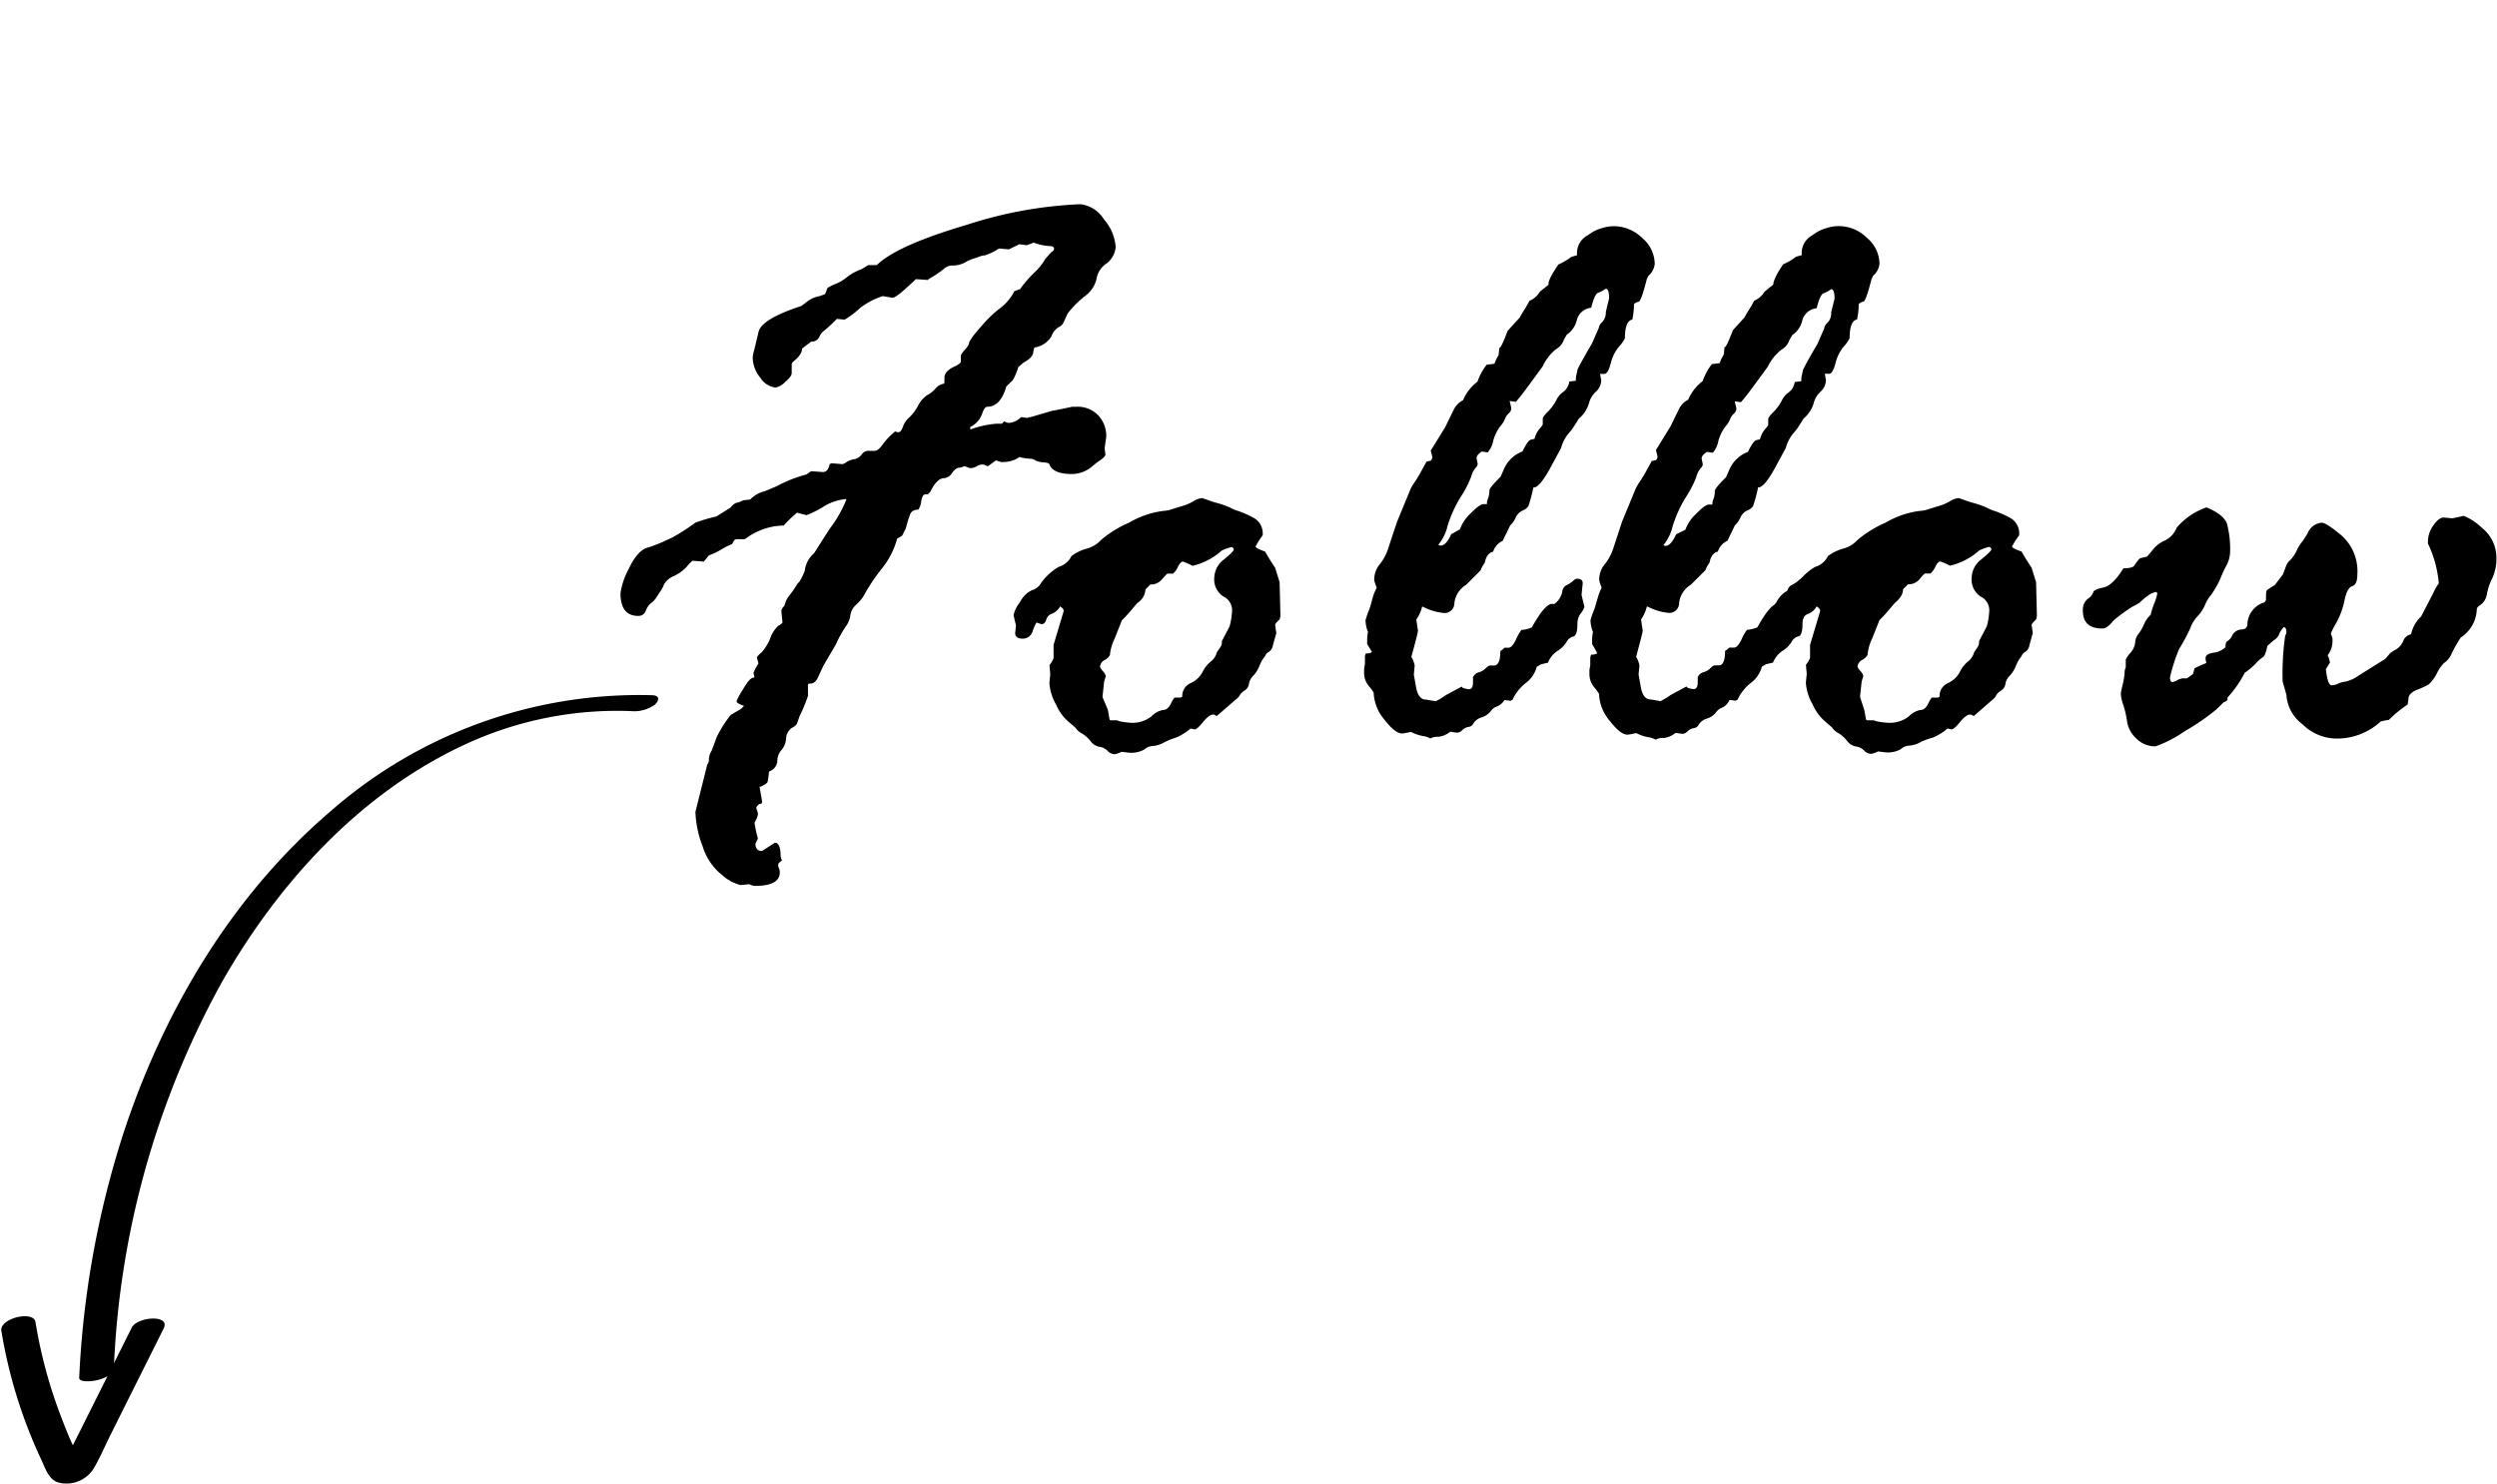 <svg id="Layer_1" data-name="Layer 1" xmlns="http://www.w3.org/2000/svg" viewBox="0 0 211.88 125.93"><defs><style>.cls-1{fill:none;}</style></defs><path d="M88.71,38.7l-.95-.07a2.48,2.48,0,0,0-.49.5,3.59,3.59,0,0,1-1.08.79,1.7,1.7,0,0,0-.86.72,2.06,2.06,0,0,1-.28.54l-.33.51a1.88,1.88,0,0,1-.48.53,1.48,1.48,0,0,0-.45.65.65.65,0,0,1-.64.44c-1,0-1.51-.64-1.51-1.93a6.29,6.29,0,0,1,.71-2.08c.47-1,1-1.6,1.54-1.77a10.92,10.92,0,0,0,1.29-.48l.81-.37a17.26,17.26,0,0,0,2-1.28,14,14,0,0,1,1.79-.53L91,34.1a1,1,0,0,1,.49-.39,1.89,1.89,0,0,0,.56-.21l.6-.07a2.5,2.5,0,0,1,1.23-.7l1-.42a11.42,11.42,0,0,1,2.53-1l.21-.14a.7.7,0,0,1,.21-.14l1,.07c.28,0,.47-.23.56-.67a.55.55,0,0,1,.21-.07l.88.07a1,1,0,0,0,.35-.18,1.75,1.75,0,0,1,.65-.24,1,1,0,0,0,.62-.39.69.69,0,0,1,.53-.32h.59c.19,0,.41-.18.67-.54a6,6,0,0,1,1.06-1.11.55.55,0,0,0,.28.07c.14,0,.27-.16.38-.47a1.82,1.82,0,0,1,.51-.76,3.81,3.81,0,0,0,.76-1,2.44,2.44,0,0,1,.79-.92,2.24,2.24,0,0,0,.7-.56,1.14,1.14,0,0,1,.69-.4l.07-.07v-.46c0-.37.33-.73,1-1a2.12,2.12,0,0,0,.39-.29V21.2a1.78,1.78,0,0,1,.35-.48c.24-.27.35-.46.35-.58s.37-.68,1.11-1.49a9.67,9.67,0,0,1,1.58-1.5,4,4,0,0,0,1.15-1.4l.49-.18a10,10,0,0,1,1.23-1.42,4.9,4.9,0,0,0,.91-1.14l.53-.6a.28.28,0,0,0,.21-.28q0-.21-.42-.21a4.42,4.42,0,0,1-1.3-.29l-.6.22-.63-.08-.88.43-.84-.07a4.72,4.72,0,0,1-1.23.59c-.24,0-.42.1-.55.14l-.44.15a3,3,0,0,0-.67.31,2.25,2.25,0,0,1-1.16.25,1.17,1.17,0,0,0-.68.33,9.53,9.53,0,0,1-1.25.83s0,.07-.07.07l-1-.07c-1.06,1-1.72,1.58-2,1.58l-.81-.14a6.33,6.33,0,0,0-1.92,1,7.69,7.69,0,0,1-1.32,1L100,18.1a12.28,12.28,0,0,1-1.07,1,1.21,1.21,0,0,0-.42.54.7.7,0,0,1-.69.39l-.77.59c0,.36-.27.74-.81,1.16l-.07.15v.77c0,.19-.18.44-.55.75a1.56,1.56,0,0,1-.82.48,1.77,1.77,0,0,1-1.29-.83,2.75,2.75,0,0,1-.65-1.7A3,3,0,0,1,93,20.7l.36-1.51c.18-.72,1.39-1.45,3.62-2.18l.56-.42a2.43,2.43,0,0,1,1-.42L99,16l.21-.53a4.86,4.86,0,0,1,.72-.35,3.66,3.66,0,0,0,.93-.56,4.31,4.31,0,0,1,1.23-.67l.57-.35h.73q1.66-1.65,7.6-3.41a35.86,35.86,0,0,1,9.67-1.76,2.72,2.72,0,0,1,2,1.28,4,4,0,0,1,1,2.38,2,2,0,0,1-.77,1.37,1.9,1.9,0,0,0-.85,1.28,2.48,2.48,0,0,1-.95,1.46,8.11,8.11,0,0,0-1.51,1.51l-.32.7a.81.81,0,0,1-.45.46,1.49,1.49,0,0,0-.6.77,2,2,0,0,1-1.44.95s-.08.17-.11.44-.3.56-.84.86l-.42.36c-.24.75-.46,1.18-.67,1.3l-.35.35c-.33,1.15-.87,1.72-1.62,1.72-.16,0-.31.21-.44.62a2,2,0,0,1-1,1.1v.21a8.53,8.53,0,0,1,2.18-.49L114,27l.21-.21a.7.7,0,0,0,.42.14,1.64,1.64,0,0,0,1-.49l.56.07a.34.34,0,0,1,.25-.07l1.8-.53c.52-.09,1.09-.21,1.73-.35h.35a2.41,2.41,0,0,1,1.87.74,2.55,2.55,0,0,1,.67,1.79l-.14,1,.07.52c0,.14-.22.36-.67.64l-.35.28a2.7,2.7,0,0,1-1.8.74c-1.08,0-1.72-.27-1.93-.81,0-.1-.16-.15-.48-.18a1.81,1.81,0,0,1-.72-.17.77.77,0,0,0-.39-.14,3.29,3.29,0,0,1-.95-.15,2.36,2.36,0,0,1-1.37.43h-.21l-.42-.14-.67.49a.46.46,0,0,1-.21-.07.62.62,0,0,0-.29-.07.91.91,0,0,0-.47.16,1.11,1.11,0,0,1-.55.15l-.49-.17a1.43,1.43,0,0,1-.47.14c-.18,0-.37.17-.59.46a.86.86,0,0,1-.66.42c-.4,0-.79.38-1.17,1.16l-.21.21h-.21c-.16,0-.28.19-.35.58a1.44,1.44,0,0,1-.25.72c-.37,0-.6.17-.68.37a9.49,9.49,0,0,0-.37,1.21l-.32.63-.42.25a7.07,7.07,0,0,1-1.29,2.53,16.15,16.15,0,0,0-1.37,2,3.4,3.4,0,0,1-.81,1.07,1.5,1.5,0,0,0-.51.93,1.9,1.9,0,0,1-.35.88,8.71,8.71,0,0,0-.85,1.53l-1.09,1.86-.46,1c-.16.33-.37.5-.63.5s-.21.11-.21.35v.7a14,14,0,0,1-.7,1.69l-.25.7a1.05,1.05,0,0,1-.42.32,1.21,1.21,0,0,0-.49.91,1.65,1.65,0,0,1-.41,1,1.36,1.36,0,0,0-.33.9,1,1,0,0,1-.7.89c-.05.43-.09.71-.12.85s-.24.29-.62.45h-.07l.21,1.2c0,.16,0,.25-.14.25s-.35.25-.35.35l.14.42v.14a2.11,2.11,0,0,1-.28.67v.07a11.67,11.67,0,0,0,.28,1.3l-.21.42c0,.42.19.63.56.63l1.09-.7c.33,0,.49.39.49,1.16l.11.35c-.21.14-.32.26-.32.35a.81.81,0,0,0,.07.32.81.81,0,0,1,.07.32c0,.77-.69,1.16-2.07,1.16H93a1.17,1.17,0,0,1-.42-.14l-.74.07a3.56,3.56,0,0,1-1.53-.81,5,5,0,0,1-1.69-2.45A8.9,8.9,0,0,1,88,59.94l1-4a.67.67,0,0,0,.14-.46,1.55,1.55,0,0,1,.24-.74l.43-1.16A10.08,10.08,0,0,1,91,51.71l.59-.35a1.43,1.43,0,0,0,.53-.42q-.63-.21-.63-.39a6,6,0,0,1,.54-1c.37-.64.67-1,.9-1,0,0,.07,0,.07-.07a1,1,0,0,0-.07-.28v-.07a4.53,4.53,0,0,1,.42-.78l-.14-.52a1.82,1.82,0,0,1,.41-.43,4.11,4.11,0,0,0,.72-1.17,2.68,2.68,0,0,1,.7-1.09,1,1,0,0,0,.35-.27l-.1-1a.72.72,0,0,1,.24-.39L95.7,42a3,3,0,0,1,.35-.53,6.38,6.38,0,0,0,.57-.84l.24-.28a5.26,5.26,0,0,0,.42-.88A2.28,2.28,0,0,1,98.06,38l1.33-2.08a10.8,10.8,0,0,0,1.41-2.46v-.07a4.39,4.39,0,0,0-2,.69,8.21,8.21,0,0,1-1.37.68l-.81-.21a10.68,10.68,0,0,0-1.13,1.09,5.54,5.54,0,0,0-3.2,1.09l-.14.07h-.7l-.14.07-.21.35a5.63,5.63,0,0,0-.95.48,5.85,5.85,0,0,1-1,.47Z" transform="translate(-28.99 8.96)"/><path d="M133.88,50.38l-1.66,1.44a.4.4,0,0,0-.28-.14c-.23,0-.52.21-.86.63s-.58.63-.72.63l-.35-.07a4.65,4.65,0,0,1-1.27.78,5.22,5.22,0,0,0-.93.38,2.53,2.53,0,0,1-1,.32,1.12,1.12,0,0,0-.72.3,2.3,2.3,0,0,1-1.37.26l-.56-.07a2.08,2.08,0,0,1-.6.21.9.9,0,0,1-.6-.3,1.18,1.18,0,0,0-.68-.33,1.21,1.21,0,0,1-.76-.49,2.66,2.66,0,0,0-.72-.64,1.44,1.44,0,0,1-.55-.49l-.49-.42a4.07,4.07,0,0,1-1.16-1.55,4.23,4.23,0,0,1-.56-1.75v-.14l.07-.67-.07-.78a2.33,2.33,0,0,0,.35-.59V45.77l.84-2.81c.05-.12,0-.27-.28-.46a1.43,1.43,0,0,1-.7.63.69.69,0,0,0-.48.5c-.08.26-.22.38-.41.38l-.42-.14a3.32,3.32,0,0,0-.32.72.87.87,0,0,1-.85.65c-.43,0-.64-.16-.64-.49l.07-.63-.21-.88a2.84,2.84,0,0,1,.56-1.11,2.19,2.19,0,0,1,1-1,1.35,1.35,0,0,0,.81-.66,5,5,0,0,1,1.46-1.32,1.76,1.76,0,0,0,1.09-.92,3.88,3.88,0,0,1,1.29-.63,2.45,2.45,0,0,0,1.2-.72,9.32,9.32,0,0,1,2.39-1.48,7.6,7.6,0,0,1,2.91-1,2.62,2.62,0,0,0,.77-.16l.92-.28a3.9,3.9,0,0,0,.88-.39,1.64,1.64,0,0,1,.74-.26l1,.35a8.52,8.52,0,0,1,1.37.46,3.25,3.25,0,0,0,.72.3,8.74,8.74,0,0,1,1.34.61,1.51,1.51,0,0,1,.69,1.44,7.53,7.53,0,0,0-.6.95c0,.1.27.24.81.43.19.35.47.8.85,1.37l.38,1.23.07,2.88-.07.28c-.26.24-.38.39-.38.46l.1.7-.28,1a.87.87,0,0,1-.35.59.65.65,0,0,0-.32.36l-.21.28a4.72,4.72,0,0,0-.3.61,2.45,2.45,0,0,1-.51.79,1.25,1.25,0,0,0-.35.67.8.8,0,0,1-.35.56,1.26,1.26,0,0,0-.41.37A1,1,0,0,1,133.88,50.38ZM123,51.29l.14.81.07.07h.57l.17.07a6.31,6.31,0,0,0,1,.14,2.62,2.62,0,0,0,1.74-.54,1.84,1.84,0,0,1,1-.55c.26,0,.48-.18.65-.53s.29-.52.34-.52h.49l.14-.07a1.19,1.19,0,0,1,.72-1.16,2.12,2.12,0,0,0,1-.94,2.65,2.65,0,0,1,.69-.88,1.4,1.4,0,0,0,.52-.79l.29-.42a.77.77,0,0,0,.14-.53l.66-1.26a6.34,6.34,0,0,0,.21-1.37,1.29,1.29,0,0,0-.75-1.16,1.73,1.73,0,0,1-.76-1.65,2,2,0,0,1,.83-1.5c.55-.46.82-.73.82-.82s-.07-.22-.21-.22a4.53,4.53,0,0,0-.8.29,5.69,5.69,0,0,1-2.49,1.3,5.85,5.85,0,0,0-.81-.36c-.14,0-.28.15-.42.43a1.76,1.76,0,0,1-.42.59h-.46c-.05,0-.2.16-.46.46a1.2,1.2,0,0,1-1,.46l-.42.42a1.48,1.48,0,0,1-.7,1.16l-.39.46a12.15,12.15,0,0,1-.91,1l-.63,1.58a4,4,0,0,0-.39,1.37,1.12,1.12,0,0,1-.47.44.68.68,0,0,0-.37.58s.08.17.25.36a.8.8,0,0,1,.24.42l-.14.45-.14,1.31Z" transform="translate(-28.99 8.96)"/><path d="M145,45.7v-.25a3.2,3.2,0,0,1,.07-.77,2.9,2.9,0,0,1-.21-1,7.75,7.75,0,0,1,.35-1l.31-1.09a4.75,4.75,0,0,1,.29-.67,4.33,4.33,0,0,1-.21-.63,2,2,0,0,1,.45-1.34,4.17,4.17,0,0,0,.77-1.48l.71-2.14,1.16-2.81A3.61,3.61,0,0,1,149,32c.2-.3.36-.56.49-.79l.55-1,.35-.07a.44.44,0,0,0,.14-.28,4.79,4.79,0,0,0-.14-.57l1.23-2,.74-1.51a1.72,1.72,0,0,1,.77-.77,3.91,3.91,0,0,1,1.23-1.58,4.91,4.91,0,0,1,.78-1.44l.66-.08a3.57,3.57,0,0,1,.35-.73l.08-.71c0,.14.05.1.17-.12s.29-.64.53-1.25l1-1.09.28-.49a10.44,10.44,0,0,0,.56-.95,1.85,1.85,0,0,0,.88-.77l.74-.6c-.05-.26.23-.83.84-1.72a4.73,4.73,0,0,0,1.09-.64l.49-.14a1.72,1.72,0,0,1,.88-1.68l.42-.28a3.74,3.74,0,0,1,.64-.29l.24-.07a3.28,3.28,0,0,1,1-.14,3.42,3.42,0,0,1,2.35,1,2.9,2.9,0,0,1,1.06,2.2,1.52,1.52,0,0,1-.53,1l-.14.28c-.33,1.29-.56,1.93-.7,1.93a.68.68,0,0,0-.39.21,6.54,6.54,0,0,1-.14,1.3q-.63.11-.63,1.59a3,3,0,0,1-.51.72,3.4,3.4,0,0,0-.69,1.4c-.16.6-.34.9-.53.9h-.38l.1.53a1.35,1.35,0,0,1-.47,1,2,2,0,0,0-.58,1,2.71,2.71,0,0,1-.85,1.27l-.35.56a4.8,4.8,0,0,1-.56.74,3.34,3.34,0,0,0-.6,1.2l-.91,1.68c-.63,1.15-1.11,1.7-1.44,1.66a12.44,12.44,0,0,1-.42,1.58,1,1,0,0,1-.5.38,1.23,1.23,0,0,0-.59.62,2,2,0,0,1-.46.65l-.63,1.3a1.49,1.49,0,0,0-.81.92c-.38.09-.61.41-.71.94a2.54,2.54,0,0,0-.35.64l-1.23,1.23a2.1,2.1,0,0,0-1,1.53.83.83,0,0,1-.91.86,4.81,4.81,0,0,1-1.76-.53h-.07a3.29,3.29,0,0,1-.49,1.09l.14.95c0,.12-.19.86-.56,2.22a2.08,2.08,0,0,1,.28.73l-.07.78.17.95c.12.77.4,1.16.85,1.16l.84.14a6.06,6.06,0,0,0,.88-.53l1.3-.7a.06.06,0,0,1,.07.07,1.67,1.67,0,0,0,.56.14c.23,0,.35-.19.35-.57v-.45a.79.79,0,0,1,.51-.42,1.24,1.24,0,0,0,.55-.32c.16-.16.29-.25.38-.25h.35c.35,0,.53-.41.53-1.23a1.4,1.4,0,0,0,.35-.28H157c.19,0,.4-.23.62-.68a4,4,0,0,1,.47-.83,2.66,2.66,0,0,0,.88-.21c.75-1.36,1.32-2,1.72-2h.21a1.78,1.78,0,0,0,.65-1,.7.7,0,0,1,.35-.58,2.44,2.44,0,0,0,.55-.35.78.78,0,0,1,.32-.21c.35,0,.52.12.52.38l-.1,1,.24,1a1.35,1.35,0,0,1-.3.55,1.5,1.5,0,0,0-.29.89c0,.68-.12,1.05-.36,1.09a.88.88,0,0,0-.57.48,2.34,2.34,0,0,1-.76.74,2.14,2.14,0,0,0-.81,1l-.6.14-.35.21a2.49,2.49,0,0,1-.89,1.34,3.88,3.88,0,0,0-1.18,1.48c-.07,0-.11,0-.11.07l-.56-.07A1.34,1.34,0,0,1,156,51a1.05,1.05,0,0,0-.53.41,1.59,1.59,0,0,1-.75.51,1.22,1.22,0,0,0-.69.49.53.53,0,0,1-.42.32,1,1,0,0,0-.53.26.68.68,0,0,1-.42.23,4.53,4.53,0,0,1-.49-.07h-.14a1.89,1.89,0,0,1-1,.42,1.26,1.26,0,0,0-.67.14,1.83,1.83,0,0,0-.65-.21,3.53,3.53,0,0,1-1-.35,5.52,5.52,0,0,1-.74.14c-.4,0-.9-.39-1.51-1.18a3.75,3.75,0,0,1-.91-2.3,4.93,4.93,0,0,0-.41-.55,1.7,1.7,0,0,1-.4-1.1v-.36l.07-.42v-.66l.07-.22c.35,0,.52-.09.52-.14Zm7.13-9.32.74-.42a3.37,3.37,0,0,1,.91-1.35c.52-.53.88-.79,1.09-.79h.29a1.19,1.19,0,0,1,.1-.49,1.76,1.76,0,0,0,.11-.67c0-.14.31-.53.95-1.16l.28-.64a2.79,2.79,0,0,1,1.58-1.51c.33-.68.57-1,.74-1l.28-.07a2.12,2.12,0,0,1,.56-1l.14-.21v-.56a2.53,2.53,0,0,1,.48-.58,4.16,4.16,0,0,0,.68-.95,1.69,1.69,0,0,1,.58-.68,1.34,1.34,0,0,0,.51-.88l.56-.07a1.75,1.75,0,0,1,.07-.6l.07-.35q.18-.42,1.23-2.22l.57-1.3a.82.82,0,0,1,.3-.51,1.19,1.19,0,0,0,.3-.86l.28-1.16c0-.54-.1-.81-.28-.81a2.67,2.67,0,0,1-.66.35c-.19.07-.39.5-.58,1.27a1.39,1.39,0,0,0-1.21,1,2.07,2.07,0,0,1-.86,1.28l-.25.43a1.43,1.43,0,0,1-.66.8,4,4,0,0,0-1.13,1.45c-1.17,1.61-1.82,2.48-1.93,2.6l-.35.42-.53-.07c.09.37.14.59.14.63a.57.57,0,0,1-.21.41,1.19,1.19,0,0,0-.32.47,2.2,2.2,0,0,1-.42.65,3.71,3.71,0,0,0-.58,1.2,2.12,2.12,0,0,1-.47,1l-.5-.07q-.45.28-.45.57l.1.49a.52.52,0,0,1-.19.33,2,2,0,0,0-.37.76,9,9,0,0,1-.88,1.7,10.69,10.69,0,0,0-1.11,2.43,4,4,0,0,1-.79,1.63.28.28,0,0,0,.21.07C151.56,37.33,151.85,37,152.13,36.38Z" transform="translate(-28.99 8.96)"/><path d="M164.09,45.7v-.25a3.2,3.2,0,0,1,.07-.77,2.9,2.9,0,0,1-.21-1,7.75,7.75,0,0,1,.35-1l.32-1.09a4.17,4.17,0,0,1,.28-.67,4.33,4.33,0,0,1-.21-.63,2,2,0,0,1,.45-1.34,4.34,4.34,0,0,0,.78-1.48l.7-2.14,1.16-2.81a3.61,3.61,0,0,1,.33-.57c.2-.3.36-.56.49-.79l.55-1,.35-.07a.44.44,0,0,0,.14-.28,4.79,4.79,0,0,0-.14-.57l1.23-2,.74-1.51a1.72,1.72,0,0,1,.77-.77,3.91,3.91,0,0,1,1.23-1.58,4.91,4.91,0,0,1,.78-1.44l.66-.08a3.57,3.57,0,0,1,.35-.73l.07-.71q0,.21.18-.12c.12-.22.29-.64.53-1.25L177,18l.28-.49a10.44,10.44,0,0,0,.56-.95,1.85,1.85,0,0,0,.88-.77l.74-.6c0-.26.23-.83.84-1.72a4.73,4.73,0,0,0,1.09-.64l.49-.14a1.72,1.72,0,0,1,.88-1.68l.42-.28a3.74,3.74,0,0,1,.64-.29l.24-.07a3.24,3.24,0,0,1,1-.14,3.4,3.4,0,0,1,2.35,1,2.9,2.9,0,0,1,1.06,2.2,1.52,1.52,0,0,1-.53,1l-.14.28c-.33,1.29-.56,1.93-.7,1.93a.68.68,0,0,0-.39.21,6.54,6.54,0,0,1-.14,1.3q-.63.11-.63,1.59a3,3,0,0,1-.51.72,3.53,3.53,0,0,0-.69,1.4c-.16.6-.34.9-.53.9h-.38l.1.53a1.39,1.39,0,0,1-.47,1,2,2,0,0,0-.58,1,2.71,2.71,0,0,1-.85,1.27l-.35.56a4.8,4.8,0,0,1-.56.74,3.34,3.34,0,0,0-.6,1.2l-.91,1.68c-.63,1.15-1.11,1.7-1.44,1.66a12.44,12.44,0,0,1-.42,1.58,1,1,0,0,1-.5.38,1.23,1.23,0,0,0-.59.62,2,2,0,0,1-.46.65l-.63,1.3a1.49,1.49,0,0,0-.81.92c-.38.09-.61.41-.71.94a2.54,2.54,0,0,0-.35.64l-1.23,1.23a2.1,2.1,0,0,0-1,1.53.83.83,0,0,1-.91.86,4.81,4.81,0,0,1-1.76-.53h-.07a3.29,3.29,0,0,1-.49,1.09l.14.95c0,.12-.19.86-.56,2.22a2.08,2.08,0,0,1,.28.73l-.07.78.17.95c.12.77.4,1.16.85,1.16l.84.14a6.06,6.06,0,0,0,.88-.53l1.3-.7a.06.06,0,0,1,.07.07,1.67,1.67,0,0,0,.56.14c.23,0,.35-.19.35-.57v-.45a.79.79,0,0,1,.51-.42,1.24,1.24,0,0,0,.55-.32c.16-.16.29-.25.38-.25h.35c.35,0,.53-.41.53-1.23a1.4,1.4,0,0,0,.35-.28h.42c.19,0,.4-.23.62-.68a4,4,0,0,1,.47-.83,2.66,2.66,0,0,0,.88-.21c.75-1.36,1.32-2,1.72-2H180a1.78,1.78,0,0,0,.65-1,.7.7,0,0,1,.35-.58,2.44,2.44,0,0,0,.55-.35.78.78,0,0,1,.32-.21c.35,0,.52.12.52.38l-.1,1,.24,1a1.35,1.35,0,0,1-.3.55,1.5,1.5,0,0,0-.29.89c0,.68-.12,1.05-.36,1.09a.92.92,0,0,0-.58.48,2.21,2.21,0,0,1-.75.74,2.14,2.14,0,0,0-.81,1l-.6.14-.35.21a2.49,2.49,0,0,1-.89,1.34,3.88,3.88,0,0,0-1.18,1.48c-.07,0-.11,0-.11.07l-.56-.07a1.34,1.34,0,0,1-.63.66,1.05,1.05,0,0,0-.53.41,1.59,1.59,0,0,1-.75.51,1.22,1.22,0,0,0-.69.49.53.53,0,0,1-.42.32,1,1,0,0,0-.53.26.68.68,0,0,1-.42.23,4.53,4.53,0,0,1-.49-.07h-.14a1.89,1.89,0,0,1-1,.42,1.26,1.26,0,0,0-.67.14,1.83,1.83,0,0,0-.65-.21,3.53,3.53,0,0,1-1-.35,5.52,5.52,0,0,1-.74.14c-.4,0-.9-.39-1.51-1.18a3.75,3.75,0,0,1-.91-2.3,4.93,4.93,0,0,0-.41-.55,1.7,1.7,0,0,1-.4-1.1v-.36l.07-.42v-.66l.07-.22c.35,0,.52-.09.52-.14Zm7.13-9.32L172,36a3.37,3.37,0,0,1,.91-1.35c.52-.53.88-.79,1.09-.79h.29a1.19,1.19,0,0,1,.1-.49,1.76,1.76,0,0,0,.11-.67c0-.14.31-.53.95-1.16l.28-.64a2.79,2.79,0,0,1,1.58-1.51c.33-.68.57-1,.74-1l.28-.07a2.12,2.12,0,0,1,.56-1l.14-.21v-.56a2.53,2.53,0,0,1,.48-.58,4.16,4.16,0,0,0,.68-.95,1.69,1.69,0,0,1,.58-.68,1.34,1.34,0,0,0,.51-.88l.56-.07a1.75,1.75,0,0,1,.07-.6l.07-.35q.18-.42,1.23-2.22l.57-1.3a.82.82,0,0,1,.3-.51,1.15,1.15,0,0,0,.29-.86l.29-1.16c0-.54-.1-.81-.29-.81a2.46,2.46,0,0,1-.65.35c-.19.07-.39.5-.58,1.27a1.39,1.39,0,0,0-1.21,1,2.07,2.07,0,0,1-.86,1.28l-.25.43a1.43,1.43,0,0,1-.66.8A4,4,0,0,0,179,22.15c-1.17,1.61-1.82,2.48-1.93,2.6l-.35.42-.53-.07c.09.37.14.59.14.63a.57.57,0,0,1-.21.41,1.19,1.19,0,0,0-.32.47,2.2,2.2,0,0,1-.42.65,3.71,3.71,0,0,0-.58,1.2,2.12,2.12,0,0,1-.47,1l-.5-.07q-.45.28-.45.57l.1.49a.52.52,0,0,1-.19.33,2,2,0,0,0-.37.76,9,9,0,0,1-.88,1.7,10.69,10.69,0,0,0-1.11,2.43,4,4,0,0,1-.79,1.63.28.28,0,0,0,.21.07C170.65,37.33,170.94,37,171.22,36.38Z" transform="translate(-28.99 8.96)"/><path d="M198.11,50.38l-1.65,1.44a.44.44,0,0,0-.29-.14c-.23,0-.52.21-.86.63s-.58.63-.72.63l-.35-.07a4.65,4.65,0,0,1-1.27.78A5.22,5.22,0,0,0,192,54a2.53,2.53,0,0,1-1,.32,1.12,1.12,0,0,0-.72.3,2.28,2.28,0,0,1-1.37.26l-.56-.07a2.08,2.08,0,0,1-.6.21.9.9,0,0,1-.6-.3,1.18,1.18,0,0,0-.68-.33,1.21,1.21,0,0,1-.76-.49,2.66,2.66,0,0,0-.72-.64,1.44,1.44,0,0,1-.55-.49l-.49-.42a4.17,4.17,0,0,1-1.16-1.55,4.23,4.23,0,0,1-.56-1.75v-.14l.07-.67-.07-.78a2.33,2.33,0,0,0,.35-.59V45.77l.84-2.81c.05-.12,0-.27-.28-.46a1.43,1.43,0,0,1-.7.63.69.69,0,0,0-.48.5c-.08.26-.22.38-.41.38l-.42-.14a3.32,3.32,0,0,0-.32.72.87.87,0,0,1-.85.65c-.43,0-.64-.16-.64-.49l.07-.63-.21-.88a2.84,2.84,0,0,1,.56-1.11,2.19,2.19,0,0,1,1-1,1.35,1.35,0,0,0,.81-.66,5,5,0,0,1,1.46-1.32,1.76,1.76,0,0,0,1.09-.92,3.88,3.88,0,0,1,1.29-.63,2.45,2.45,0,0,0,1.2-.72,9.52,9.52,0,0,1,2.39-1.48,7.6,7.6,0,0,1,2.91-1,2.56,2.56,0,0,0,.77-.16l.92-.28a3.9,3.9,0,0,0,.88-.39,1.64,1.64,0,0,1,.74-.26l1,.35a8.52,8.52,0,0,1,1.37.46,3.25,3.25,0,0,0,.72.3,8.74,8.74,0,0,1,1.34.61,1.51,1.51,0,0,1,.69,1.44,7.53,7.53,0,0,0-.6.95c0,.1.27.24.81.43.19.35.47.8.85,1.37l.38,1.23.07,2.88-.07.28c-.25.24-.38.39-.38.46l.1.7-.28,1a.87.87,0,0,1-.35.59.65.65,0,0,0-.32.36l-.21.28a4.72,4.72,0,0,0-.3.61,2.45,2.45,0,0,1-.51.79,1.25,1.25,0,0,0-.35.67.77.77,0,0,1-.35.56,1.37,1.37,0,0,0-.41.37A1,1,0,0,1,198.11,50.38Zm-10.93.91.15.81.07.07H188l.17.07a6.31,6.31,0,0,0,1.05.14,2.62,2.62,0,0,0,1.74-.54,1.83,1.83,0,0,1,1-.55c.25,0,.47-.18.64-.53s.29-.52.34-.52h.49l.14-.07a1.19,1.19,0,0,1,.72-1.16,2.19,2.19,0,0,0,1-.94,2.51,2.51,0,0,1,.68-.88,1.47,1.47,0,0,0,.53-.79l.28-.42a.77.77,0,0,0,.14-.53l.66-1.26a6.34,6.34,0,0,0,.21-1.37,1.29,1.29,0,0,0-.75-1.16A1.73,1.73,0,0,1,196.3,40a2,2,0,0,1,.83-1.5c.55-.46.83-.73.83-.82a.2.2,0,0,0-.22-.22,4.53,4.53,0,0,0-.8.29,5.69,5.69,0,0,1-2.49,1.3,5.31,5.31,0,0,0-.81-.36c-.14,0-.28.15-.42.43a1.76,1.76,0,0,1-.42.59h-.46c-.05,0-.2.16-.45.46a1.23,1.23,0,0,1-1,.46l-.42.42c0,.38-.21.76-.7,1.16l-.39.46a12.15,12.15,0,0,1-.91,1l-.63,1.58a3.9,3.9,0,0,0-.38,1.37,1.16,1.16,0,0,1-.48.44.7.7,0,0,0-.37.58s.08.17.25.36a.8.8,0,0,1,.24.42l-.14.45-.14,1.31Z" transform="translate(-28.99 8.96)"/><path d="M210.57,38.42l.6-.14c.19-.21.38-.44.59-.7a2.63,2.63,0,0,1,.93-.67,2,2,0,0,0,1-1.09,5.84,5.84,0,0,1,2.53-1.72c1,.42,1.56.88,1.74,1.39a8.49,8.49,0,0,1,.26,2.48,2.72,2.72,0,0,1-.35,1.14,10.25,10.25,0,0,0-.49,1.07,7.41,7.41,0,0,1-.67,1.2s-.06.13-.18.24a3.21,3.21,0,0,0-.42.72,3.24,3.24,0,0,1-.65,1,2.8,2.8,0,0,0-.61,1,14.15,14.15,0,0,1-.95,1.77,14.47,14.47,0,0,0-.78,2.43c0,.26.08.38.22.38a1.28,1.28,0,0,0,.49-.21l.31-.1h.42l.5-.35a5.08,5.08,0,0,0,.14-.5,7.74,7.74,0,0,1,.94-.42l.07-.07a1.12,1.12,0,0,1-.07-.38c0-.24.23-.39.69-.46a1.77,1.77,0,0,0,1-.46c0-.3.06-.48.18-.53a1.06,1.06,0,0,0,.4-.49.94.94,0,0,1,.76-.49c.35,0,.52-.19.52-.42a2,2,0,0,1,1.3-1.83.33.33,0,0,0,.28-.35c0-.45,0-.7.11-.76a7.12,7.12,0,0,1,.63-.4l.7-.92L223,39a1.39,1.39,0,0,1,.36-.46,3.07,3.07,0,0,0,.52-.79,3.61,3.61,0,0,1,.53-.83l.38-.6A1.43,1.43,0,0,1,226,35.4q.39,0,1.71,1.11a4.06,4.06,0,0,1,1.31,3.28c0,.57-.14.91-.44,1s-.51.52-.65,1.2a6.79,6.79,0,0,1-.68,1.88,7.12,7.12,0,0,0-.48.93l.14.42v.14a2,2,0,0,1-.42,1.31c.05,0,.12.22.21.59l-.35.57c.1.91.26,1.37.49,1.37a1.53,1.53,0,0,0,.55-.14,2.12,2.12,0,0,1,.65-.18,3.08,3.08,0,0,0,1.06-.49l2.3-1.44.42-.5.32-.21a1.52,1.52,0,0,0,.77-.79.87.87,0,0,1,.67-.58,2.87,2.87,0,0,1,.85-1.51l1-1.93a5.22,5.22,0,0,1,.5-.88,9.65,9.65,0,0,0-.92-3.38V37a2.37,2.37,0,0,1,.46-1.37c.3-.44.6-.67.88-.67l.74.07.95-.21a4.71,4.71,0,0,1,1.53,1,3.23,3.23,0,0,1,1.25,2.58,3.92,3.92,0,0,1-.35,1.71,4.81,4.81,0,0,0-.46,1.37,1.39,1.39,0,0,1-.7,1l-.15.18a3,3,0,0,1-1.37,2.49,13.68,13.68,0,0,0-.74,1.29,1.87,1.87,0,0,1-.7.89,3.27,3.27,0,0,0-.55.79,3.34,3.34,0,0,1-.72,1,6.54,6.54,0,0,1-1,.46c-.48.2-.72.45-.72.76l-.07.49a9.89,9.89,0,0,0-1.59,1.3,6.06,6.06,0,0,0-.7.14,5.45,5.45,0,0,1-4,1.44,4.17,4.17,0,0,1-2.64-1.21A3.38,3.38,0,0,1,223,50l-.32-1.13a22.7,22.7,0,0,1,.22-3.9.46.46,0,0,0,.1-.28q0-.42-.24-.42a2.15,2.15,0,0,0-.37.58,1.08,1.08,0,0,1-.48.54l-.52.46c-.12.56-.24.88-.37.95a3.28,3.28,0,0,0-.62.55,6,6,0,0,1-.94.79A9.34,9.34,0,0,1,218,50.24v.21a1.36,1.36,0,0,1-.35.21l-.56.56a18.47,18.47,0,0,1-2.68,1.85,10.76,10.76,0,0,1-2.51,1.31,2.26,2.26,0,0,1-1.63-.66,2.48,2.48,0,0,1-.79-1.45,7.79,7.79,0,0,0-.32-1.4,3.36,3.36,0,0,1-.21-.95,4.62,4.62,0,0,1,.14-.7,7.59,7.59,0,0,0,.18-1,1.19,1.19,0,0,1,.1-.55V47a2.47,2.47,0,0,1,.41-.57,1.6,1.6,0,0,0,.4-1,1.44,1.44,0,0,1,.32-.66,4.42,4.42,0,0,0,.44-.79,2.15,2.15,0,0,1,.54-.76,6.72,6.72,0,0,1,.32-1,3.91,3.91,0,0,0,.24-.79.17.17,0,0,0-.07-.14c-.33,0-.81.3-1.44.91l-.63.35a13.69,13.69,0,0,0-1.58,1.16c-.35.45-.66.67-.94.67-1.1,0-1.65-.5-1.65-1.51a1.19,1.19,0,0,1,.4-1,1.12,1.12,0,0,0,.48-.55c0-.17.33-.31.86-.42s1.09-.65,1.7-1.63c.53,0,.85-.09.94-.25A3.44,3.44,0,0,1,210.57,38.42Z" transform="translate(-28.99 8.96)"/><path class="cls-1" d="M86.7-9C86.7,57,60.89,110.39,29,110.39" transform="translate(-28.99 8.96)"/><path d="M38.65,107.2a74,74,0,0,1,9.19-32.85C52.6,66,59.49,58.41,68.3,54.29a30.63,30.63,0,0,1,14.26-2.9,3,3,0,0,0,2-.55c.36-.34.45-.77-.21-.8a39.73,39.73,0,0,0-27.3,9.84c-8.41,7.18-14.24,17.05-17.64,27.5a79.29,79.29,0,0,0-3.7,20.6c0,.61,2.85.2,2.9-.78Z" transform="translate(-28.99 8.96)"/><path d="M29.11,104a41.36,41.36,0,0,0,3.38,10.91c.33.7.62,1.68,1.43,1.94a2.73,2.73,0,0,0,3-1.15c.52-.88.93-1.84,1.38-2.75l1.39-2.79,3.18-6.36c.63-1.26-2.26-1-2.7-.09l-3.07,6.14-1.5,3-.79,1.56-.33.67-.22.45c-.32.52.09.42,1.23-.29l.59.13c-.33-.15-.51-.83-.65-1.14-.25-.52-.48-1-.71-1.57-.41-1-.79-2-1.13-3A40.77,40.77,0,0,1,32,103.23c-.17-1-3.08-.32-2.9.78Z" transform="translate(-28.99 8.96)"/></svg>